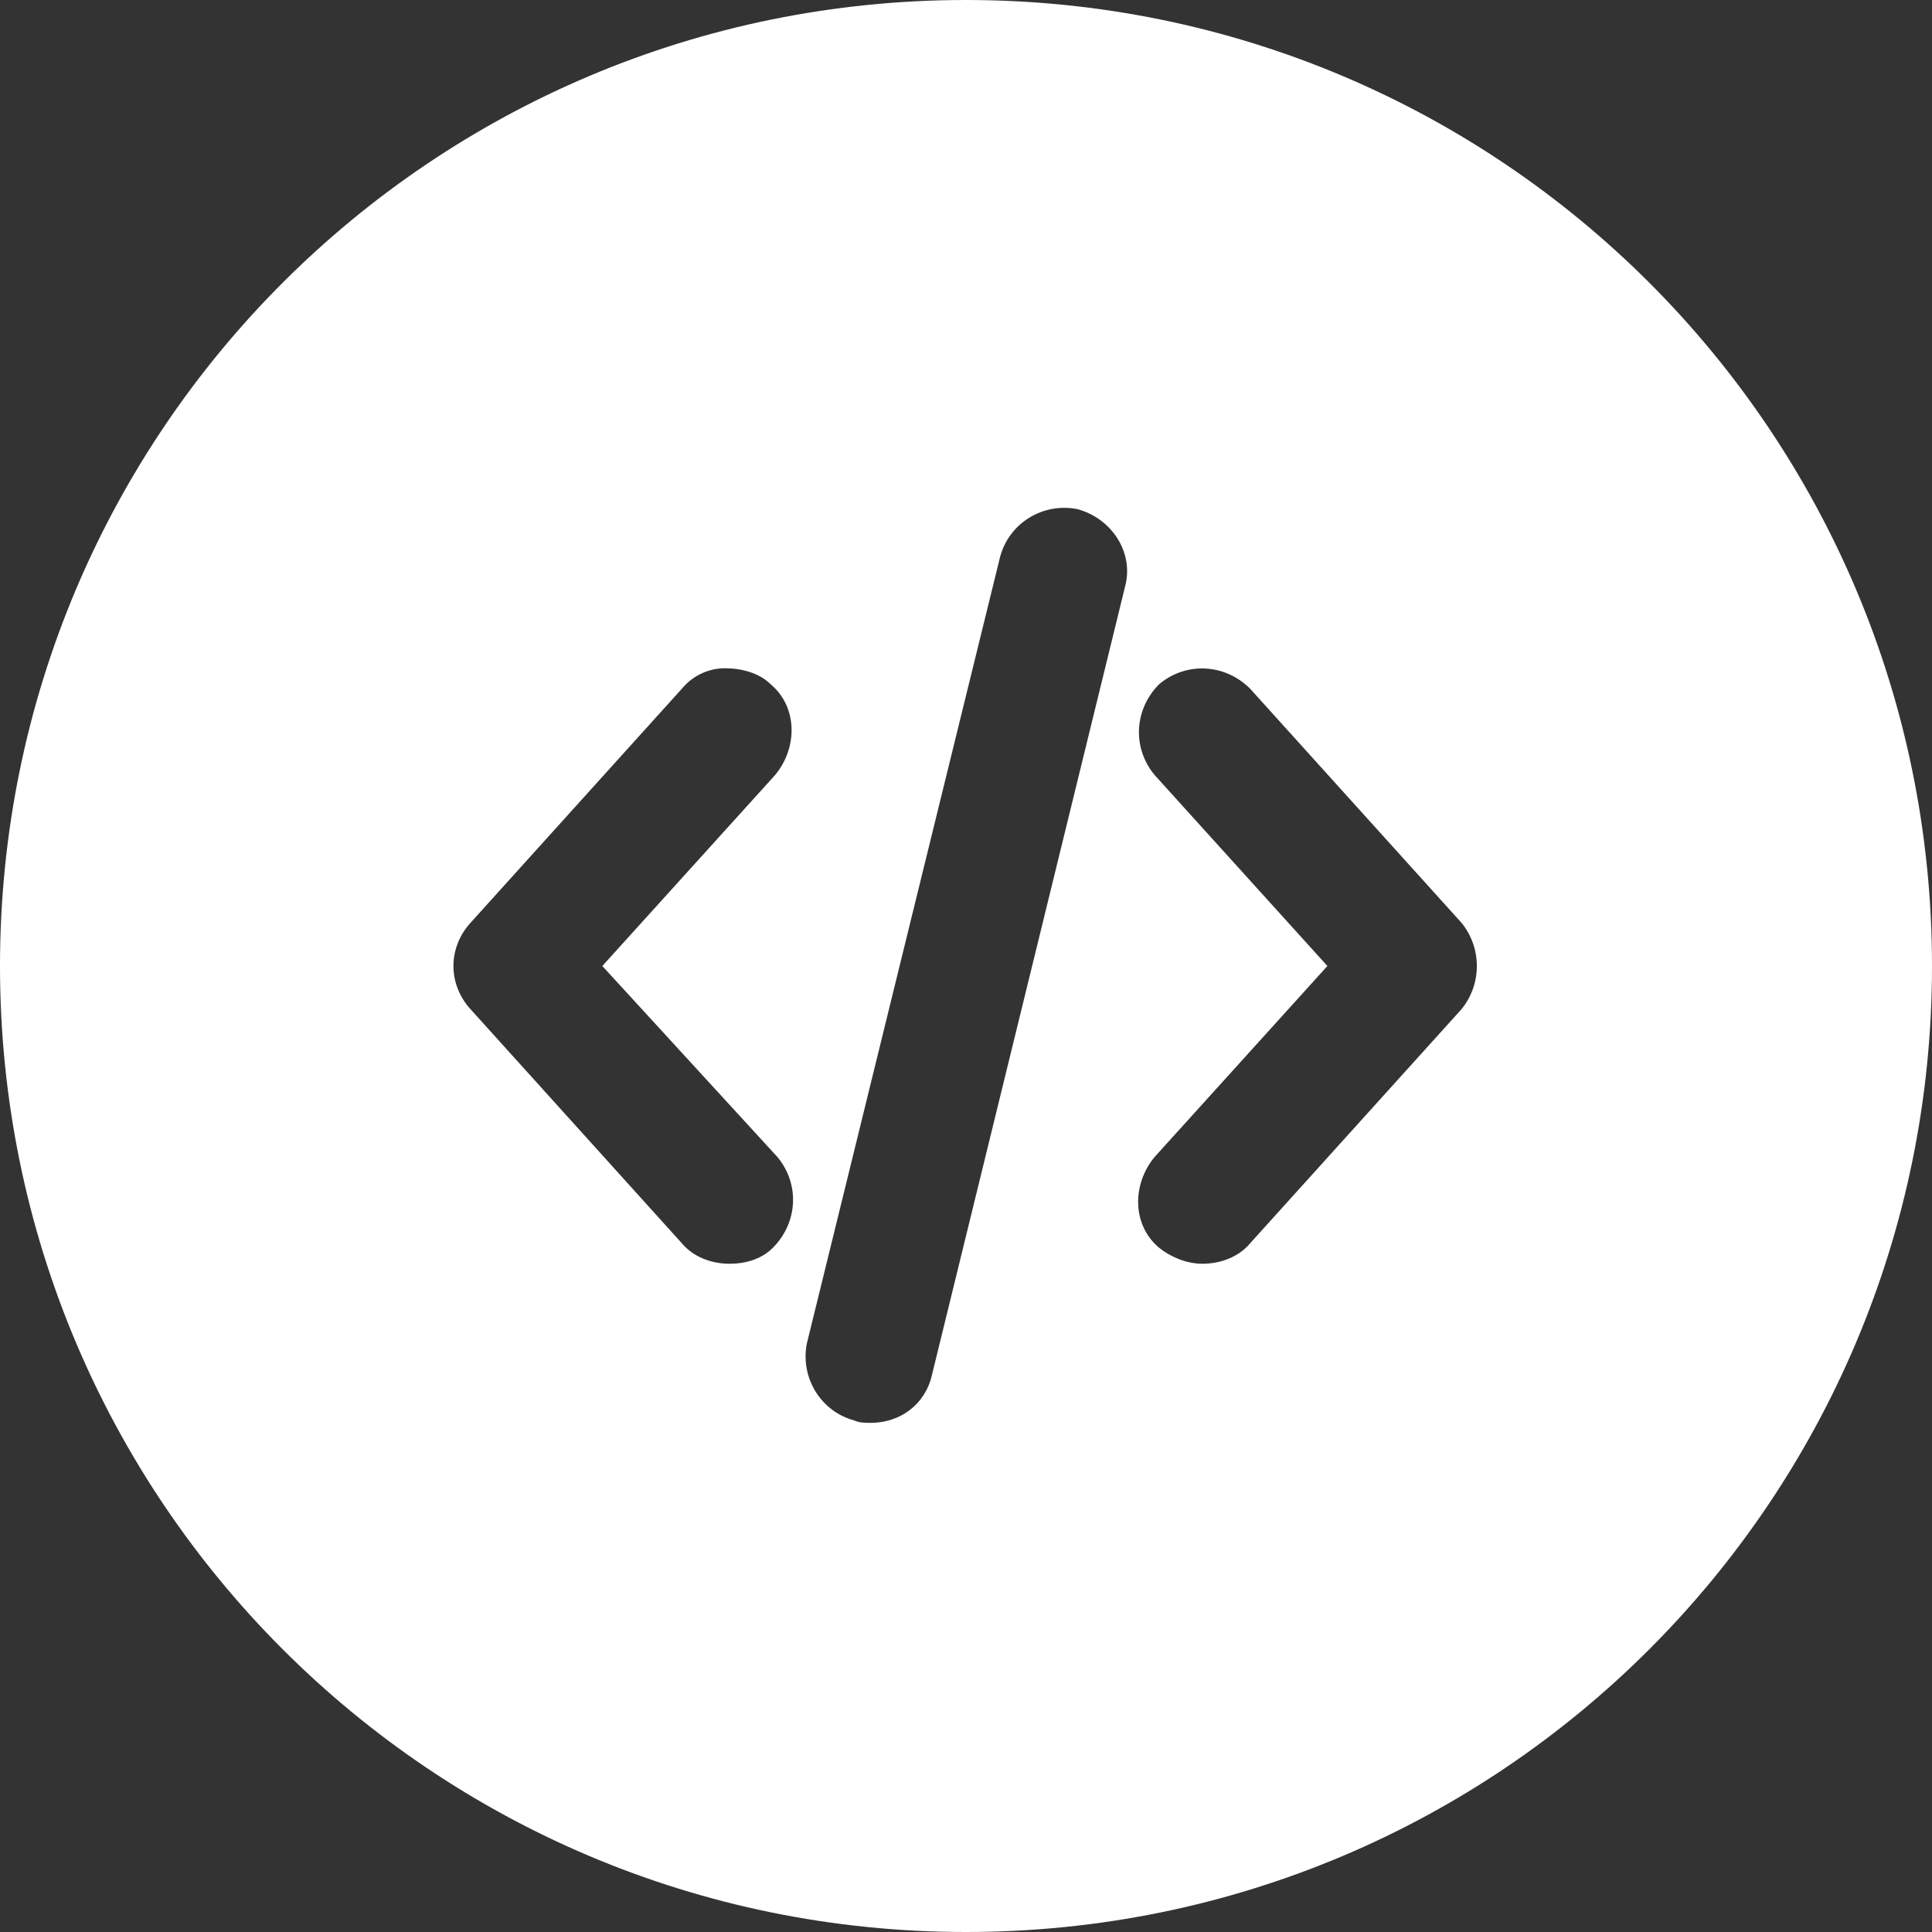 <?xml version="1.0" encoding="UTF-8"?>
<!--https://github.com/muchdogesec/stix2icons/-->
<svg width="200" height="200" xmlns="http://www.w3.org/2000/svg" viewBox="0 0 85 85" id="artifact">
	<rect x="0" y="0" width="85" height="85" fill="#333333" stroke="none"/>
	<path style="fill:rgb(255,255,255)" d="M42.5,0C19,0,0,19,0,42.5C0,66,19,85,42.5,85S85,66,85,42.5C85,19,66,0,42.5,0z M34.2,50.9c1,1.2,0.9,2.9-0.2,4c-0.5,0.5-1.2,0.7-1.9,0.7c-0.8,0-1.6-0.3-2.1-0.9l-9.3-10.3c-1-1.1-1-2.7,0-3.8L30,30.3c0.5-0.6,1.2-0.9,1.9-0.9c0.7,0,1.5,0.2,2,0.7v0c1.2,1,1.2,2.8,0.2,4l-7.6,8.4L34.2,50.9z M49.5,25.8L41,60.5c-0.3,1.3-1.4,2.1-2.7,2.1c-0.2,0-0.5,0-0.7-0.1c-1.5-0.4-2.4-1.9-2.1-3.4L44,24.5c0.4-1.5,1.9-2.4,3.4-2.1l0,0C48.9,22.8,49.9,24.3,49.5,25.8z M64.3,44.4L55,54.7c-0.5,0.6-1.3,0.9-2.1,0.9c-0.7,0-1.4-0.3-1.9-0.7c-1.2-1-1.2-2.8-0.2-4l7.6-8.4l-7.6-8.4c-1-1.2-0.9-2.9,0.2-4c1.2-1,2.9-0.9,4,0.2l9.3,10.3C65.2,41.7,65.2,43.3,64.3,44.4z"/>
</svg>